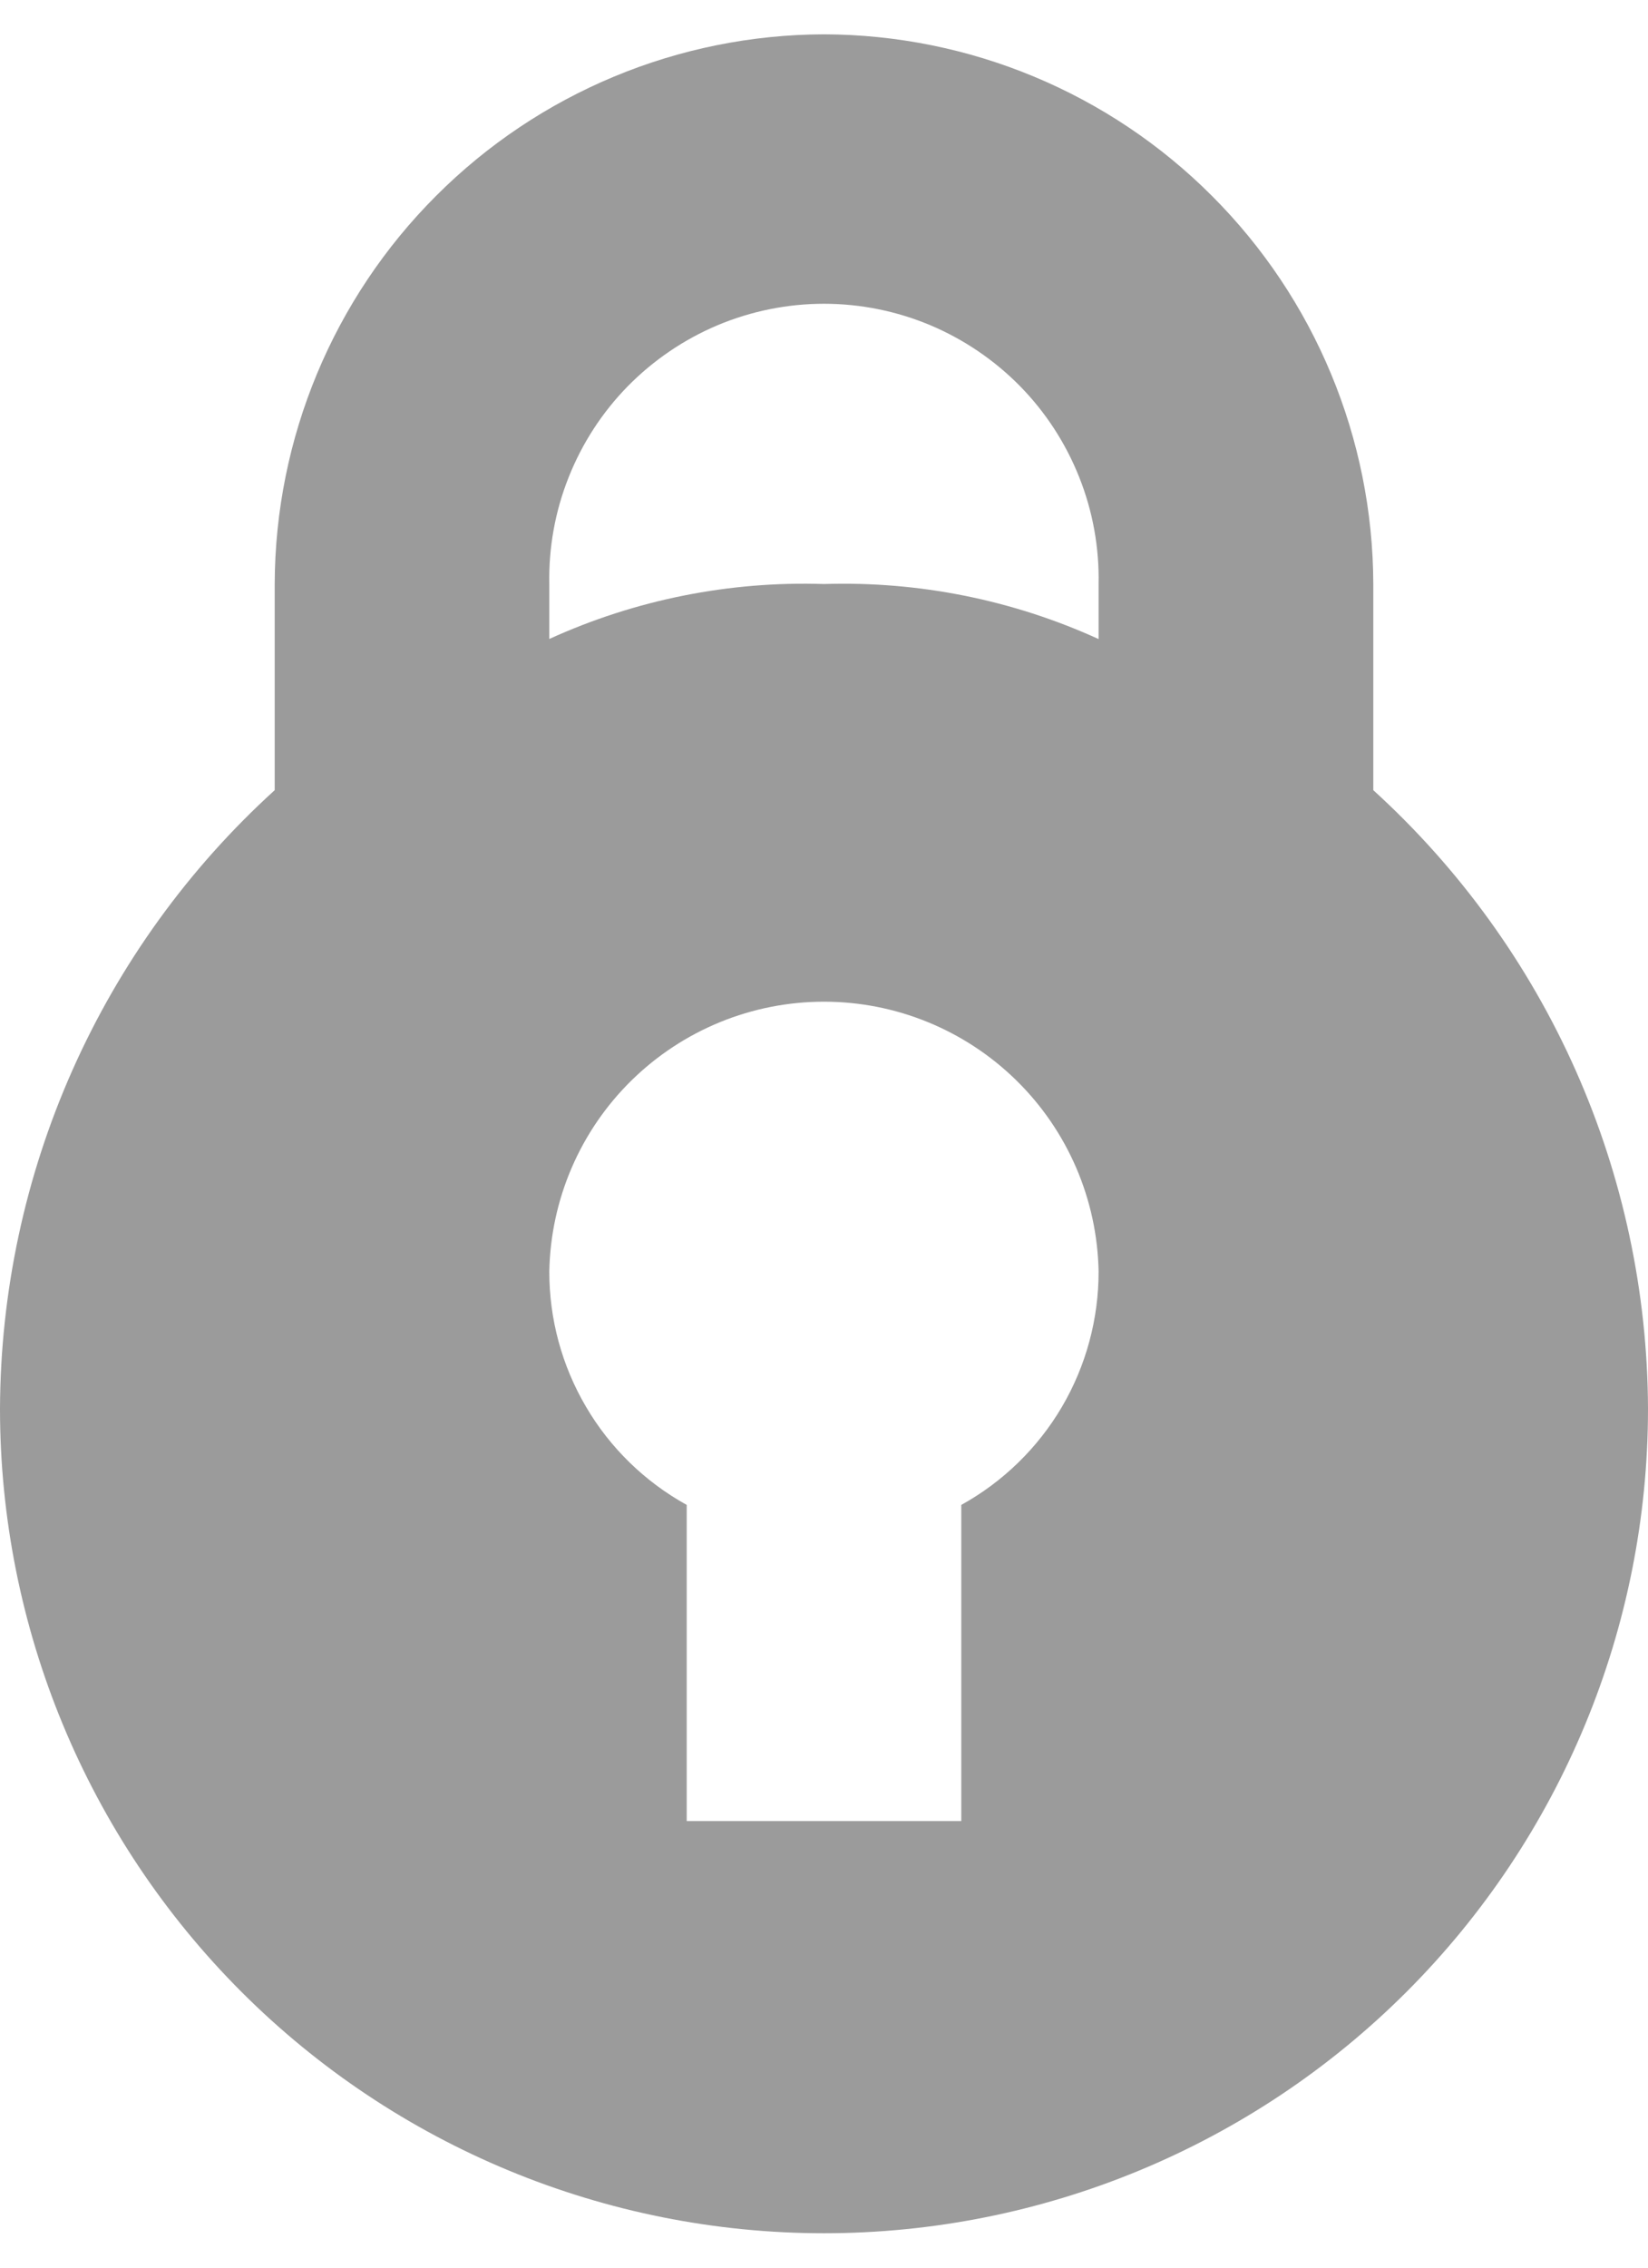 <svg width="16" height="22" viewBox="0 0 16 22" fill="none" xmlns="http://www.w3.org/2000/svg">
<path d="M8 0.333C6.587 0.337 5.233 0.9 4.234 1.9C3.234 2.899 2.671 4.253 2.667 5.666V7.666C1.83 8.426 1.161 9.352 0.702 10.385C0.243 11.418 0.004 12.536 0 13.666C0 15.788 0.843 17.823 2.343 19.323C3.843 20.823 5.878 21.666 8 21.666C10.122 21.666 12.157 20.823 13.657 19.323C15.157 17.823 16 15.788 16 13.666C15.996 12.536 15.757 11.418 15.298 10.385C14.839 9.352 14.169 8.426 13.333 7.666V5.666C13.329 4.253 12.766 2.899 11.766 1.9C10.767 0.9 9.413 0.337 8 0.333V0.333ZM9.333 14.6V17.667H6.667V14.6C6.262 14.376 5.924 14.048 5.69 13.649C5.455 13.25 5.332 12.796 5.333 12.333C5.347 11.635 5.633 10.97 6.132 10.481C6.631 9.992 7.301 9.718 8 9.718C8.698 9.718 9.368 9.992 9.867 10.481C10.366 10.97 10.652 11.635 10.666 12.333C10.667 12.796 10.544 13.25 10.31 13.649C10.075 14.048 9.738 14.376 9.333 14.6ZM10.666 6.2C9.83 5.819 8.918 5.637 8 5.666C7.082 5.636 6.169 5.818 5.333 6.199V5.666C5.326 5.311 5.39 4.959 5.521 4.63C5.652 4.3 5.847 4 6.095 3.747C6.344 3.494 6.64 3.293 6.967 3.155C7.294 3.018 7.645 2.947 8 2.947C8.354 2.947 8.705 3.018 9.032 3.155C9.359 3.293 9.655 3.494 9.904 3.747C10.152 4 10.347 4.3 10.478 4.63C10.609 4.959 10.673 5.311 10.666 5.666V6.2Z" fill="#9B9B9B"/>
</svg>
